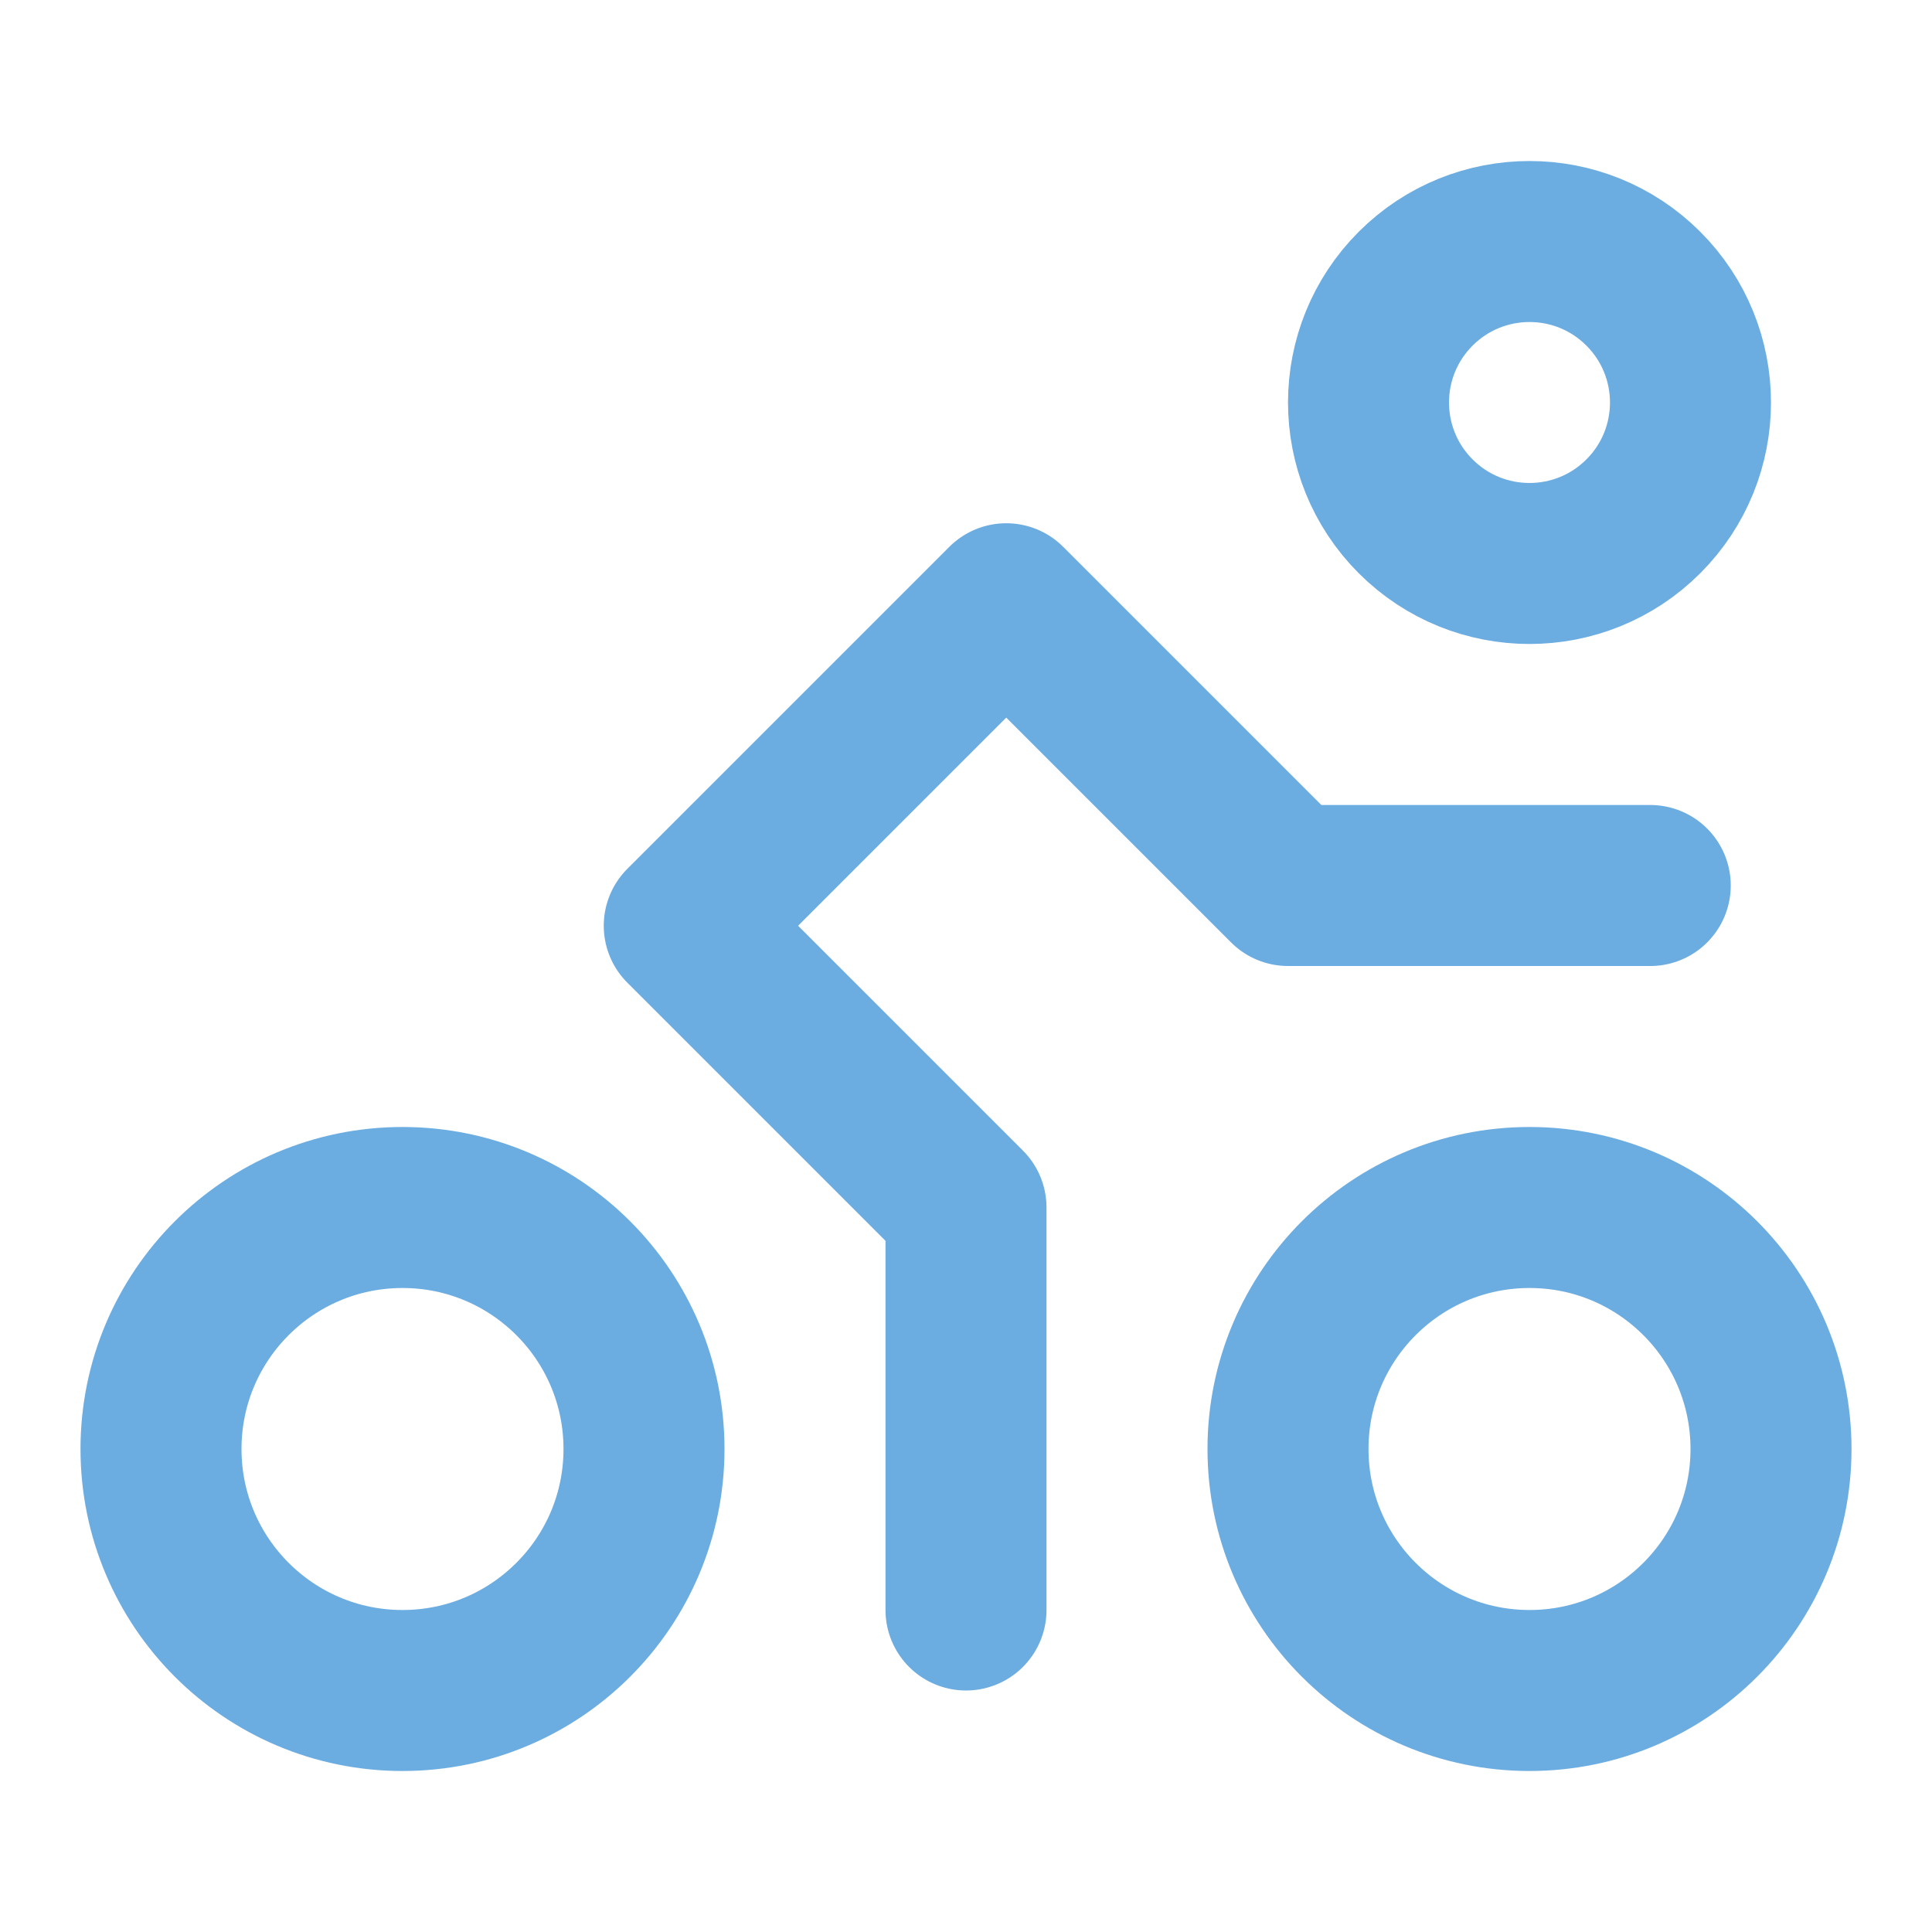 <svg width="24" height="24" viewBox="0 0 24 24" fill="none" xmlns="http://www.w3.org/2000/svg">
<path d="M12 20L12 15L8.5 11.5L12.5 7.5L16 11L20.5 11" stroke="#6bace1" stroke-width="2" stroke-linecap="round" stroke-linejoin="round"/>
<path d="M20.414 3.586C21.195 4.367 21.195 5.633 20.414 6.414C19.633 7.195 18.367 7.195 17.586 6.414C16.805 5.633 16.805 4.367 17.586 3.586C18.367 2.805 19.633 2.805 20.414 3.586Z" stroke="#6bace1" stroke-width="2" stroke-linecap="round" stroke-linejoin="round"/>
<path d="M22 18C22 19.657 20.657 21 19 21C17.343 21 16 19.657 16 18C16 16.343 17.343 15 19 15C20.657 15 22 16.343 22 18Z" stroke="#6bace1" stroke-width="2" stroke-linecap="round" stroke-linejoin="round"/>
<path d="M8 18C8 19.657 6.657 21 5 21C3.343 21 2 19.657 2 18C2 16.343 3.343 15 5 15C6.657 15 8 16.343 8 18Z" stroke="#6bace1" stroke-width="2" stroke-linecap="round" stroke-linejoin="round"/>
</svg>
